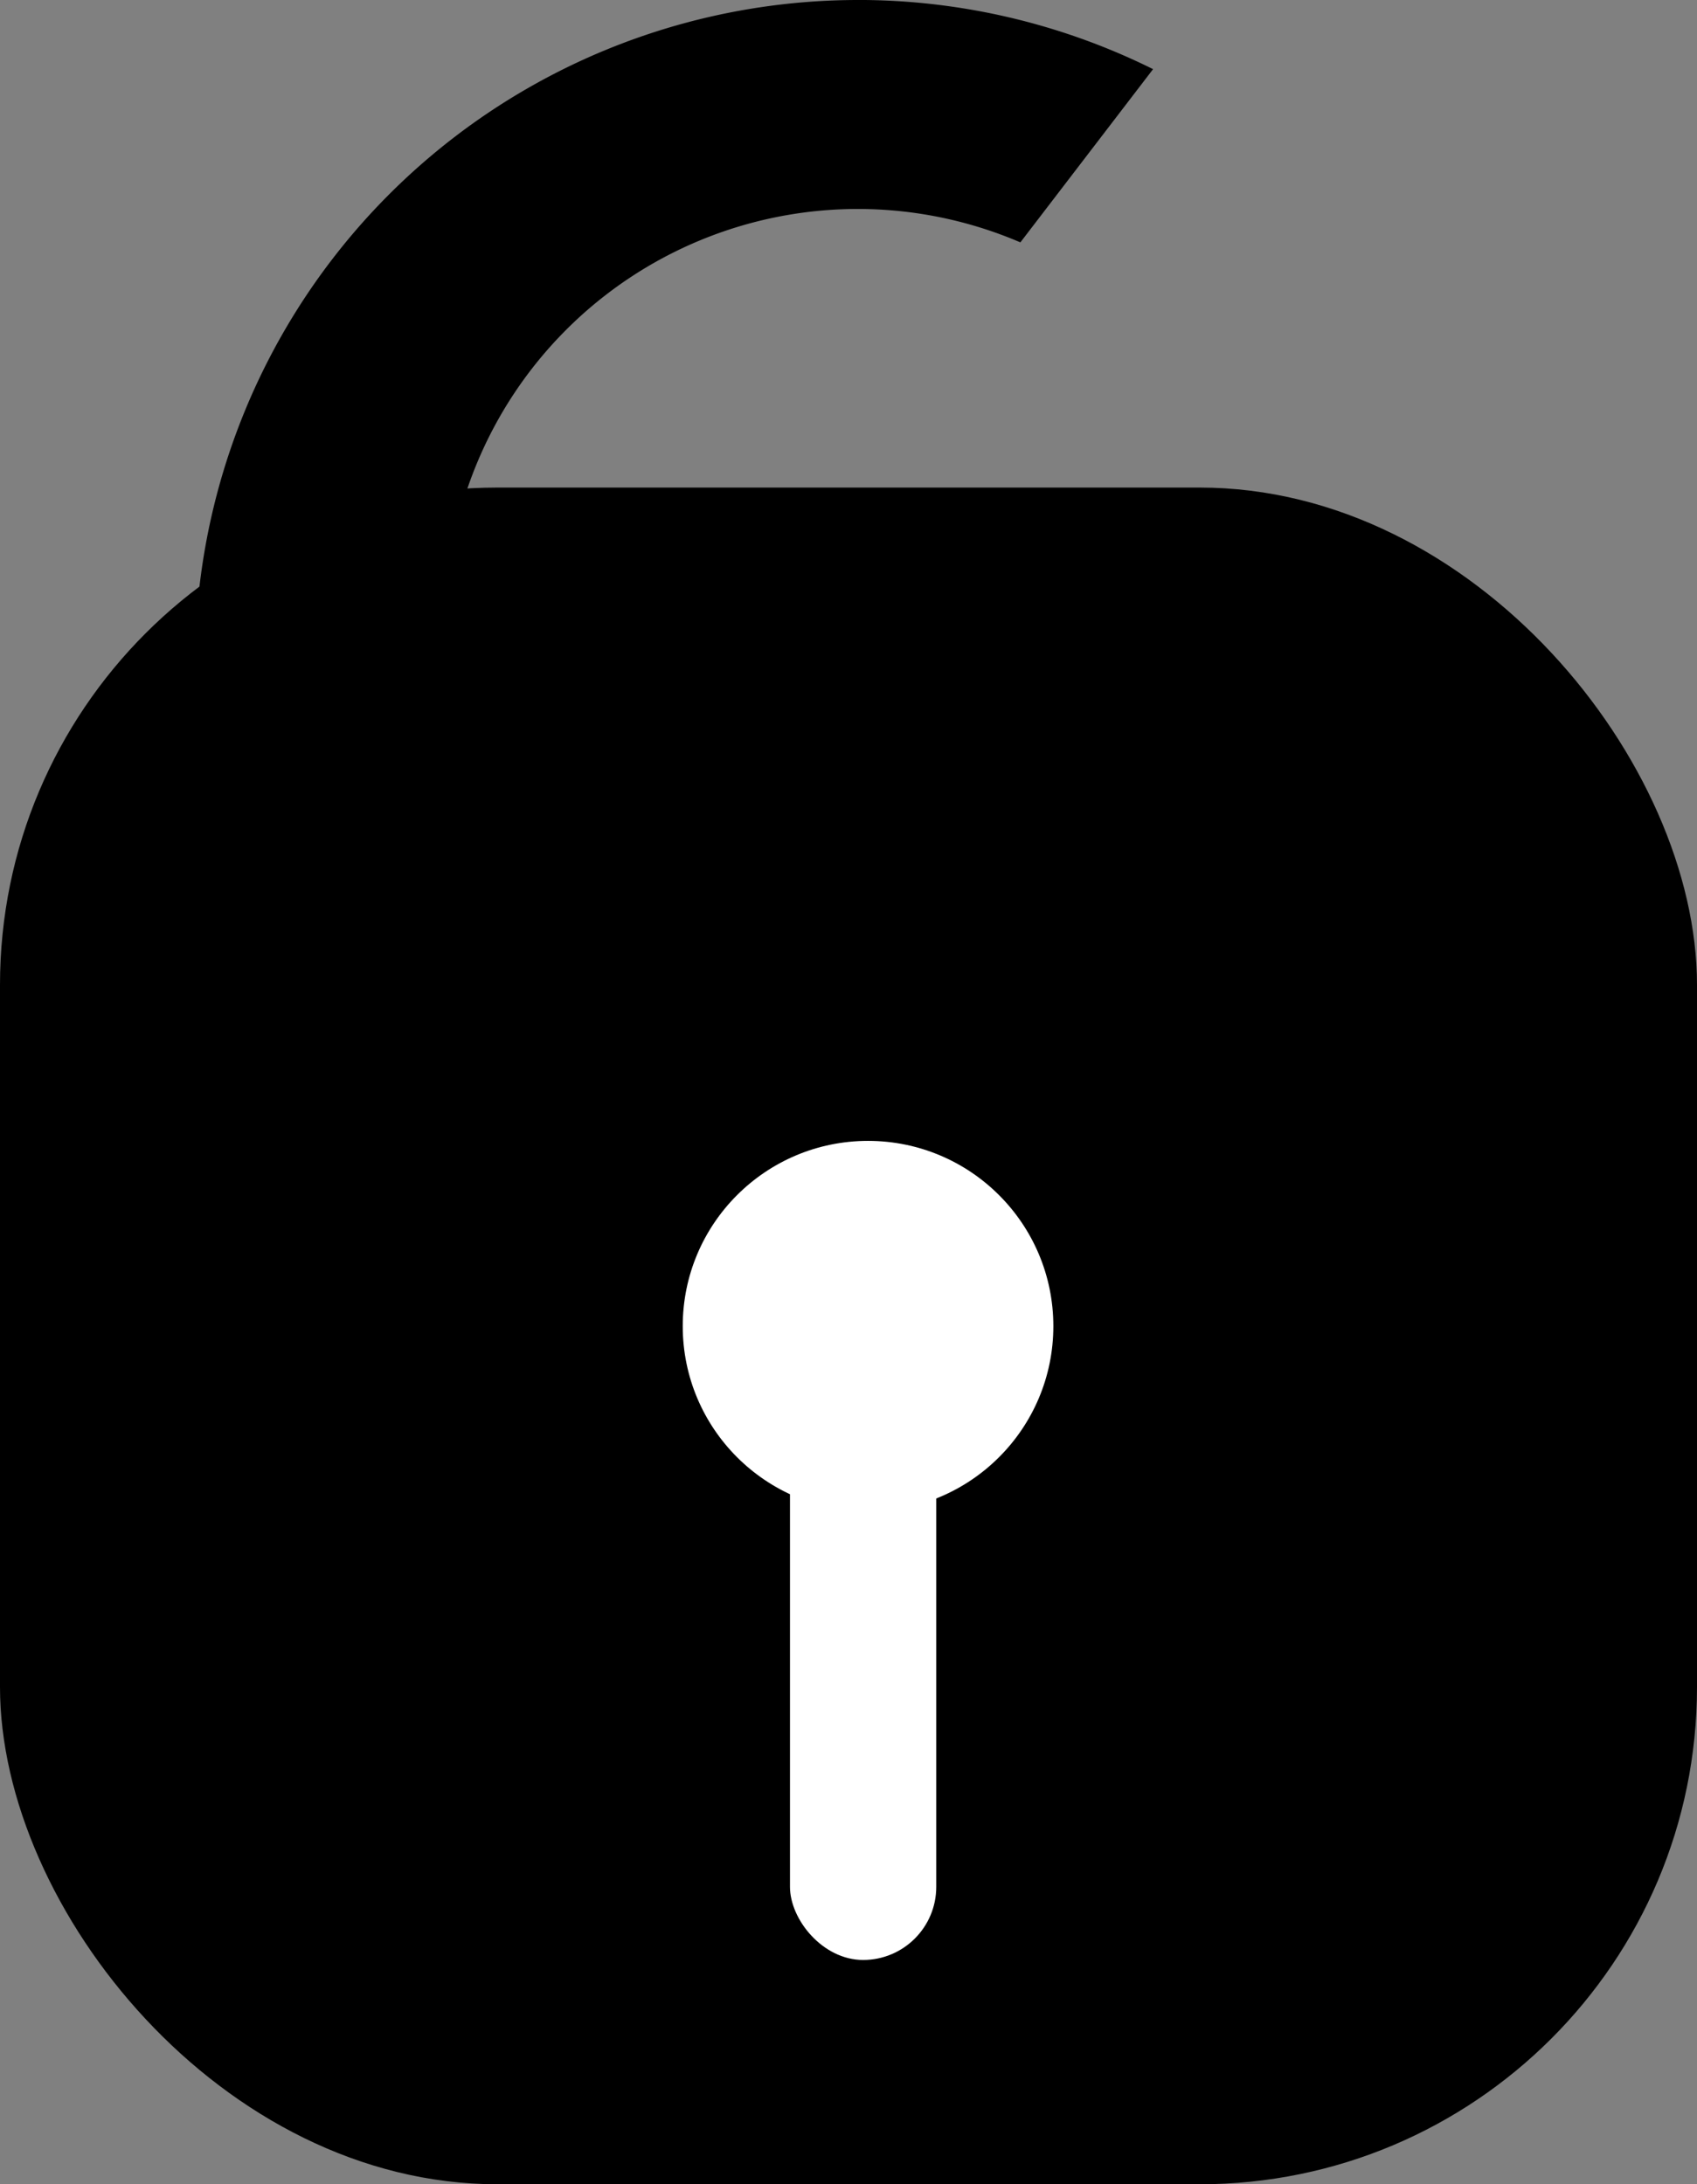 <?xml version="1.0" encoding="UTF-8" standalone="no"?>
<!-- Created with Inkscape (http://www.inkscape.org/) -->

<svg
   width="27.739mm"
   height="35.711mm"
   viewBox="0 0 27.739 35.711"
   version="1.1"
   id="svg1"
   xmlns="http://www.w3.org/2000/svg"
   xmlns:svg="http://www.w3.org/2000/svg">
  <rect x="0" y="0" width="27.739" height="35.711" fill="#808080" stroke="none"/>
  <defs
     id="defs1" />
  <g
     id="layer1"
     transform="translate(-126.912,-84.262)">
    <path
       id="path1-5"
       style="fill:#000000;stroke:none;stroke-width:4.69;stroke-linecap:round;stroke-dasharray:none;stroke-opacity:1"
       d="m 140.941,84.262 a 10.841,10.841 0 0 0 -10.841,10.841 10.841,10.841 0 0 0 10.841,10.841 10.841,10.841 0 0 0 10.13,-6.98 v -5.17e-4 l -3.567,-3.037 a 6.741,6.741 0 0 1 -6.57,5.234 6.741,6.741 0 0 1 -6.741,-6.741 6.741,6.741 0 0 1 6.741,-6.741 6.741,6.741 0 0 1 2.657,0.546 l 2.169,-2.832 a 10.841,10.841 0 0 0 -4.819,-1.131 z" />
    <rect
       style="fill:#000000;stroke-width:0.81;stroke-linecap:round"
       id="rect1-3"
       width="27.739"
       height="27.739"
       x="126.912"
       y="92.233"
       ry="8.13" />
    <circle
       style="fill:#ffffff;stroke:none;stroke-width:2.91;stroke-linecap:round;stroke-dasharray:none;stroke-opacity:1"
       id="path2-6"
       cx="141.101"
       cy="105.943"
       r="3.029" />
    <rect
       style="fill:#ffffff;stroke:none;stroke-width:2.91;stroke-linecap:round;stroke-dasharray:none;stroke-opacity:1"
       id="rect2-2"
       width="2.391"
       height="9.565"
       x="139.825"
       y="106.74"
       ry="1.196" />
  </g>
</svg>
